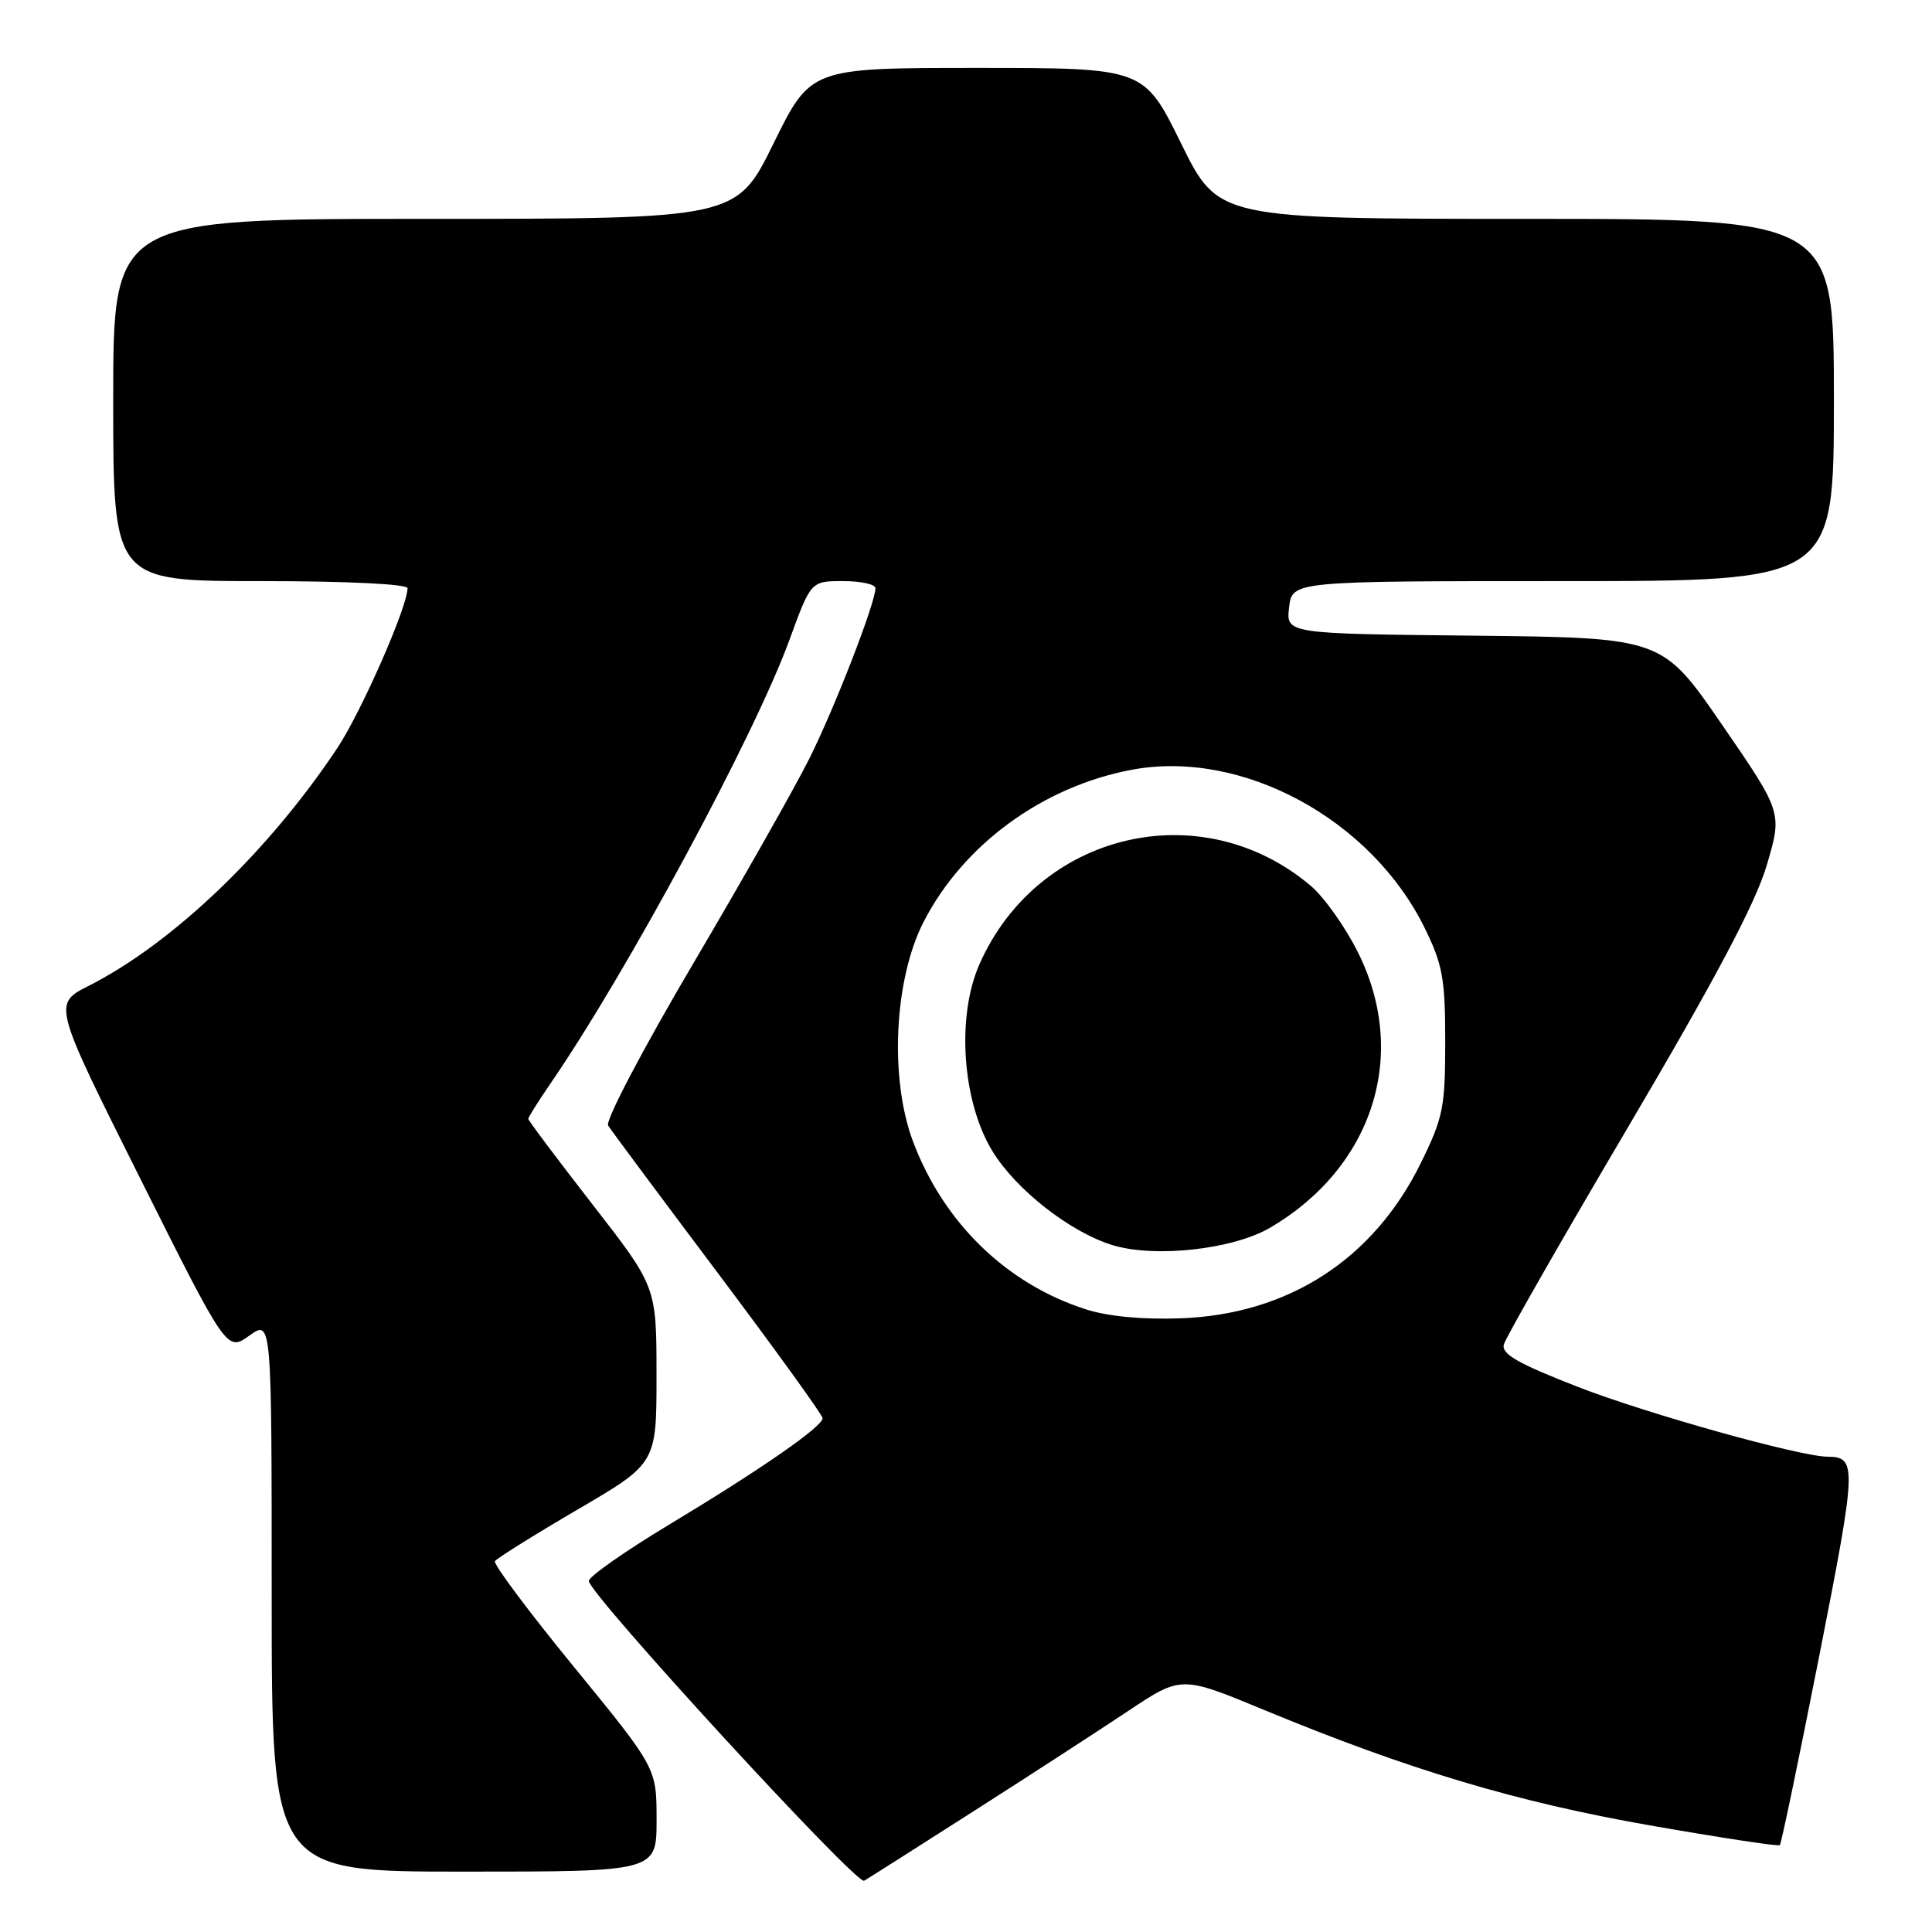 <?xml version="1.0" encoding="UTF-8" standalone="no"?>
<!DOCTYPE svg PUBLIC "-//W3C//DTD SVG 1.1//EN" "http://www.w3.org/Graphics/SVG/1.1/DTD/svg11.dtd" >
<svg xmlns="http://www.w3.org/2000/svg" xmlns:xlink="http://www.w3.org/1999/xlink" version="1.1" viewBox="0 0 256 256">
 <g >
 <path fill="currentColor"
d=" M 129.00 240.00 C 136.43 235.26 145.65 229.27 149.51 226.70 C 156.52 222.03 156.52 222.03 167.51 226.58 C 186.61 234.49 200.94 238.78 218.61 241.87 C 227.90 243.50 235.65 244.68 235.84 244.49 C 236.03 244.30 238.38 233.00 241.07 219.37 C 246.04 194.12 246.08 193.06 242.14 193.02 C 238.41 192.97 218.30 187.35 209.16 183.80 C 201.10 180.66 198.92 179.42 199.27 178.14 C 199.51 177.24 206.97 164.19 215.85 149.14 C 227.30 129.71 232.59 119.73 234.08 114.72 C 236.18 107.67 236.18 107.67 228.22 96.09 C 220.26 84.50 220.26 84.50 195.33 84.23 C 170.41 83.97 170.41 83.97 170.81 80.48 C 171.22 77.00 171.22 77.00 207.11 77.00 C 243.00 77.00 243.00 77.00 243.00 53.00 C 243.00 29.00 243.00 29.00 202.21 29.00 C 161.42 29.00 161.42 29.00 156.50 19.00 C 151.58 9.00 151.58 9.00 129.50 9.00 C 107.42 9.00 107.42 9.00 102.50 19.00 C 97.58 29.00 97.58 29.00 56.29 29.00 C 15.00 29.00 15.00 29.00 15.00 53.00 C 15.00 77.00 15.00 77.00 34.50 77.00 C 45.95 77.00 54.00 77.39 54.00 77.94 C 54.00 80.40 47.87 94.35 44.69 99.13 C 35.55 112.87 22.87 124.99 11.77 130.62 C 7.01 133.03 7.01 133.03 18.53 156.06 C 30.06 179.10 30.06 179.10 33.03 176.98 C 36.00 174.86 36.00 174.86 36.00 211.43 C 36.00 248.00 36.00 248.00 61.50 248.00 C 87.00 248.00 87.00 248.00 87.00 241.14 C 87.00 234.27 87.00 234.27 76.08 220.91 C 70.07 213.57 65.35 207.25 65.58 206.87 C 65.82 206.49 70.73 203.42 76.50 200.04 C 87.00 193.91 87.00 193.91 86.99 182.20 C 86.99 170.50 86.99 170.50 78.49 159.57 C 73.82 153.56 70.00 148.47 70.00 148.25 C 70.00 148.04 71.29 145.98 72.87 143.68 C 83.11 128.78 99.98 97.48 104.62 84.75 C 107.45 77.00 107.45 77.00 111.73 77.00 C 114.08 77.00 116.00 77.42 116.00 77.94 C 116.00 79.88 110.62 93.76 107.25 100.50 C 105.33 104.35 98.38 116.61 91.81 127.75 C 85.17 139.02 80.19 148.50 80.58 149.14 C 80.97 149.77 87.53 158.58 95.15 168.73 C 102.77 178.88 109.00 187.51 109.00 187.92 C 109.00 189.03 100.83 194.70 88.70 202.00 C 82.77 205.57 77.96 208.95 78.02 209.50 C 78.22 211.40 113.50 249.81 114.50 249.21 C 115.05 248.89 121.58 244.74 129.00 240.00 Z  M 143.87 173.49 C 133.38 170.13 125.04 162.03 120.99 151.28 C 117.84 142.92 118.47 129.76 122.39 122.14 C 127.65 111.90 138.17 104.22 149.95 102.00 C 164.54 99.25 181.68 108.51 188.78 122.97 C 191.16 127.81 191.50 129.69 191.50 138.02 C 191.50 146.73 191.23 148.09 188.25 154.14 C 181.99 166.86 170.73 174.15 156.50 174.68 C 151.39 174.87 146.83 174.44 143.87 173.49 Z  M 168.29 162.68 C 181.94 154.68 186.71 139.75 179.94 126.20 C 178.26 122.83 175.45 118.87 173.69 117.38 C 159.19 105.12 137.53 110.24 129.79 127.75 C 126.70 134.72 127.50 146.03 131.53 152.58 C 134.66 157.67 141.80 163.25 147.36 164.97 C 152.99 166.71 163.34 165.57 168.29 162.68 Z "/>
</g>
</svg>